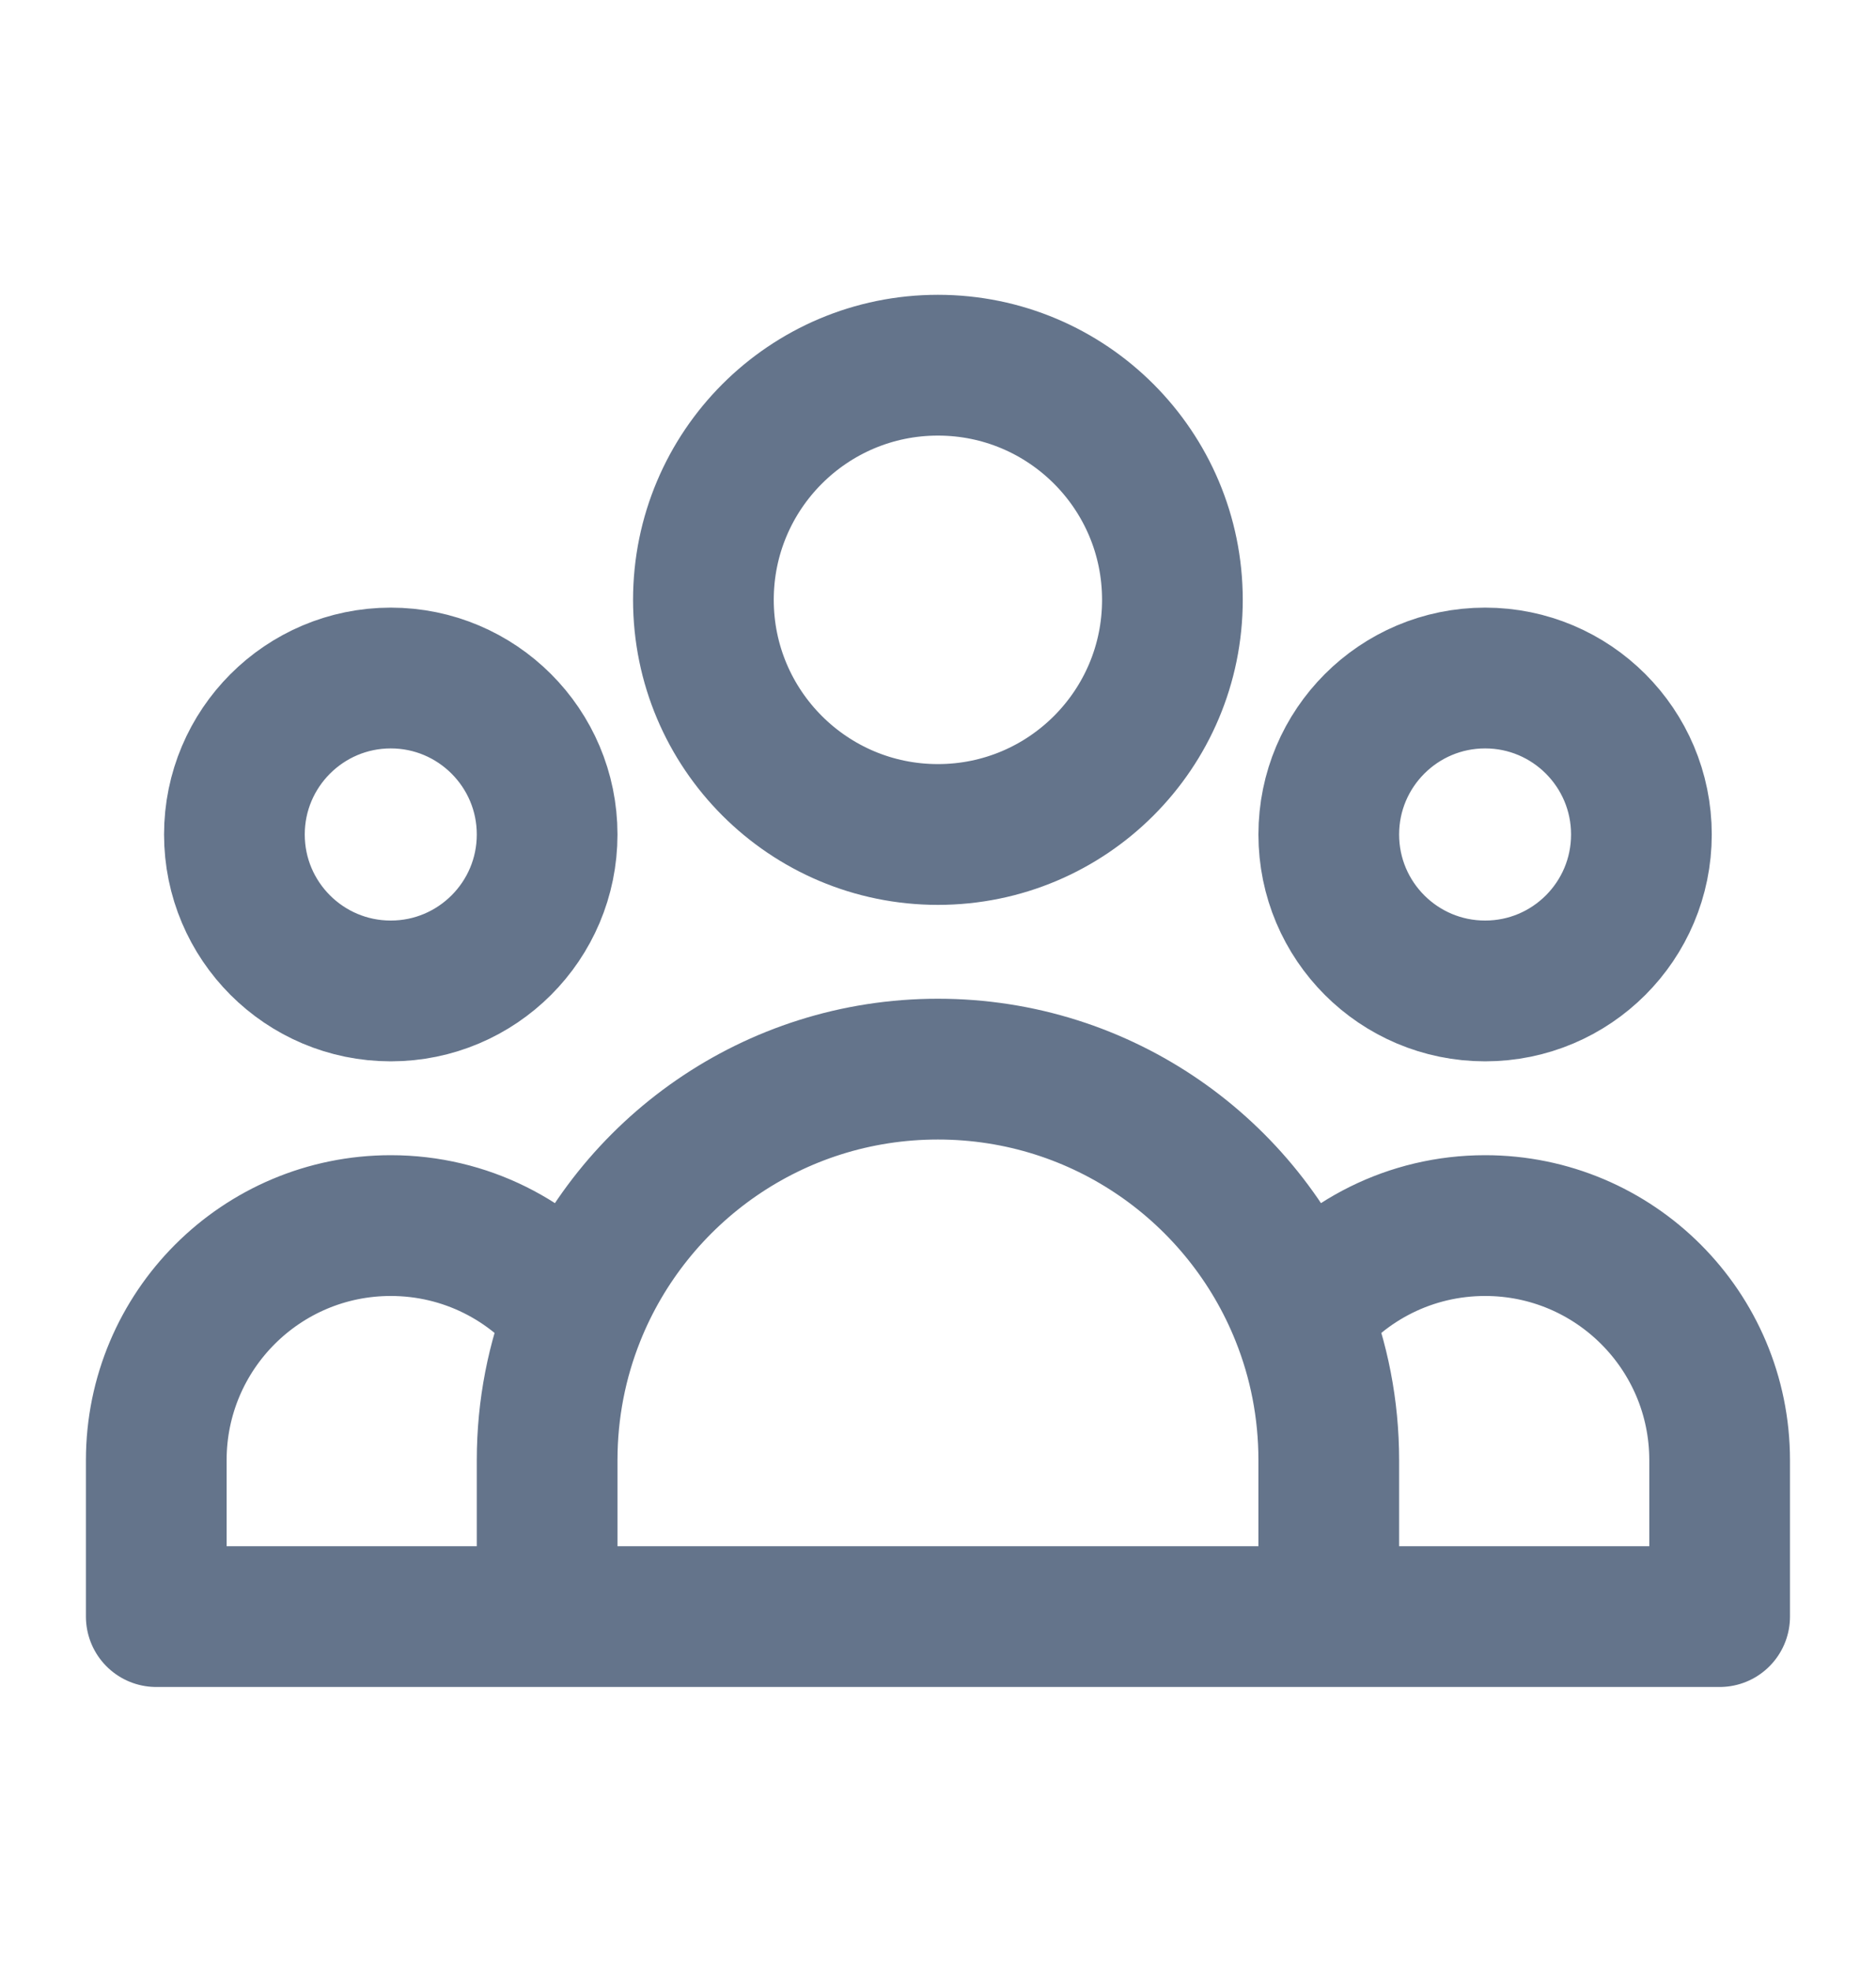 <svg width="20" height="21" viewBox="0 0 20 21" fill="none" xmlns="http://www.w3.org/2000/svg">
<path d="M14.166 17.224H18.333V15.558C18.333 14.177 17.213 13.058 15.833 13.058C15.036 13.058 14.327 13.43 13.869 14.01M14.166 17.224H5.833M14.166 17.224V15.558C14.166 15.011 14.061 14.489 13.869 14.01M5.833 17.224H1.666V15.558C1.666 14.177 2.785 13.058 4.166 13.058C4.962 13.058 5.672 13.43 6.13 14.01M5.833 17.224V15.558C5.833 15.011 5.938 14.489 6.13 14.01M6.13 14.01C6.744 12.475 8.245 11.391 9.999 11.391C11.754 11.391 13.255 12.475 13.869 14.01M12.499 6.391C12.499 7.772 11.38 8.891 9.999 8.891C8.619 8.891 7.499 7.772 7.499 6.391C7.499 5.01 8.619 3.891 9.999 3.891C11.38 3.891 12.499 5.01 12.499 6.391ZM17.499 8.891C17.499 9.812 16.753 10.558 15.833 10.558C14.912 10.558 14.166 9.812 14.166 8.891C14.166 7.971 14.912 7.224 15.833 7.224C16.753 7.224 17.499 7.971 17.499 8.891ZM5.833 8.891C5.833 9.812 5.086 10.558 4.166 10.558C3.246 10.558 2.499 9.812 2.499 8.891C2.499 7.971 3.246 7.224 4.166 7.224C5.086 7.224 5.833 7.971 5.833 8.891Z" stroke="#64748B" stroke-width="1.5" stroke-linecap="round" stroke-linejoin="round"/>
</svg>

